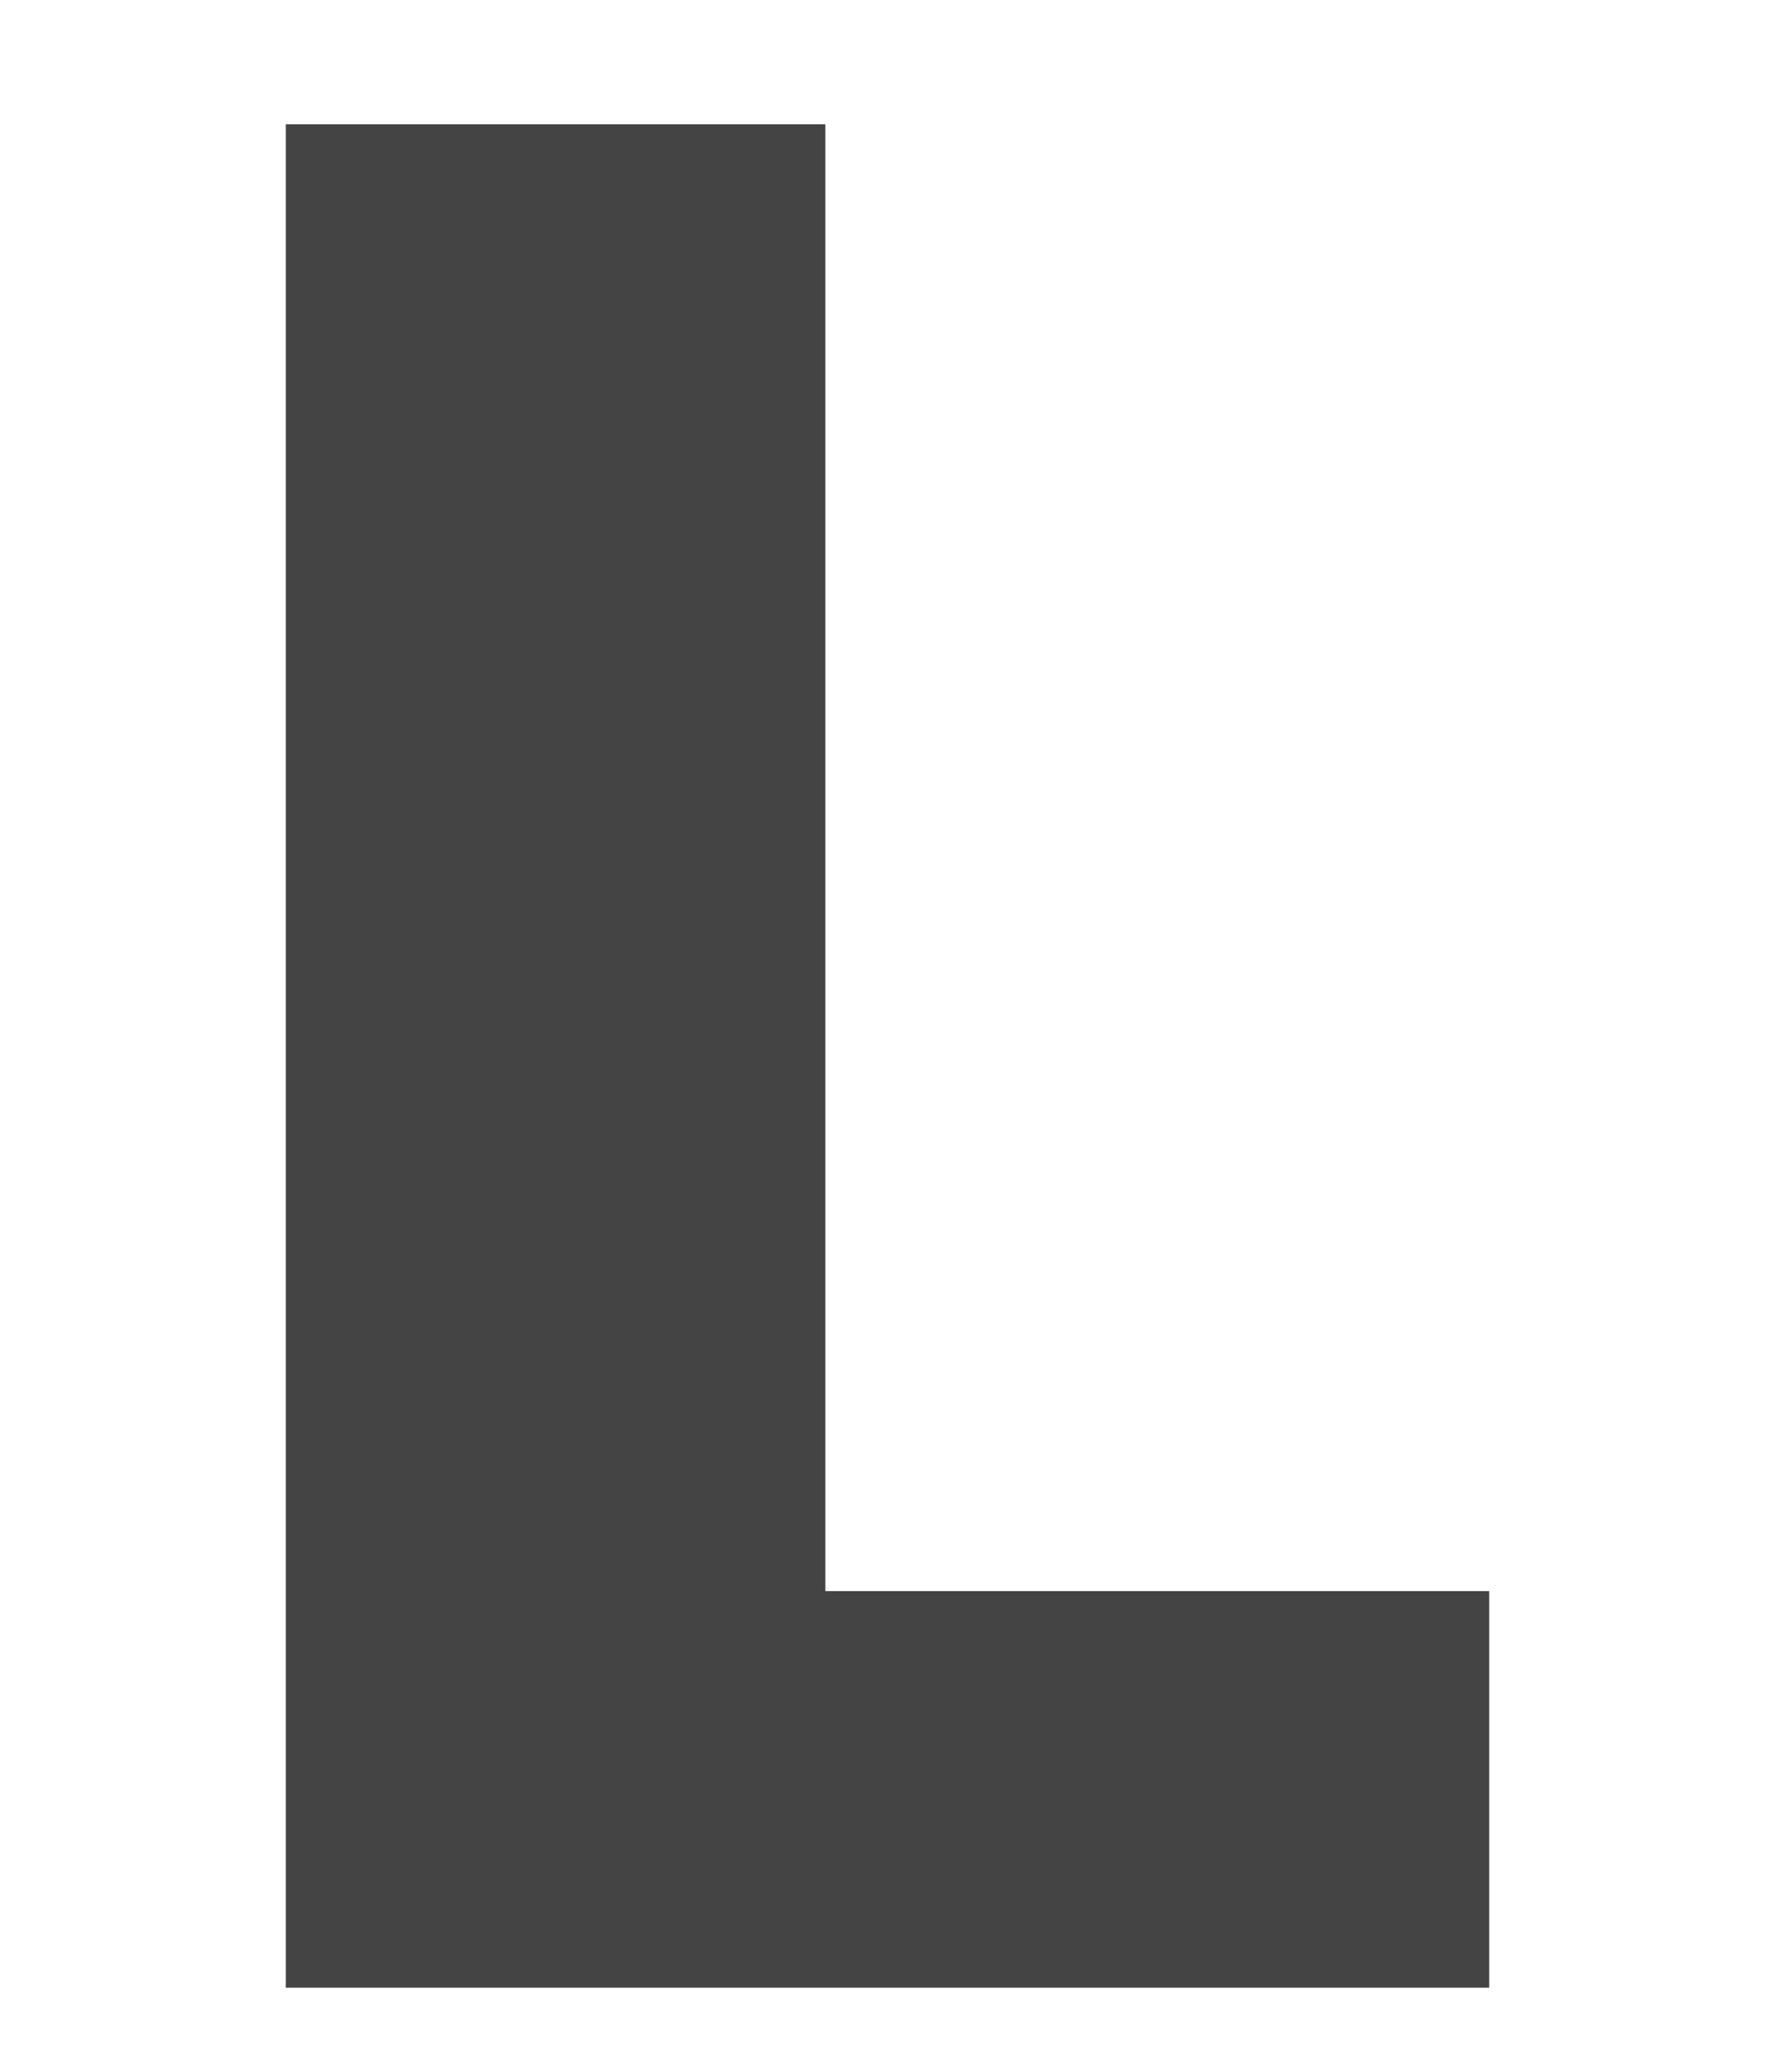 <?xml version="1.0" encoding="UTF-8"?>
<svg id="top_仮_" data-name="top(仮)" xmlns="http://www.w3.org/2000/svg" viewBox="0 0 30 35">
  <defs>
    <style>
      .cls-1 {
        fill: #444;
      }
    </style>
  </defs>
  <path class="cls-1" d="m13.95,2.1v24.78h11.22v6.7H4.83V2.1h9.11Z"/>
</svg>